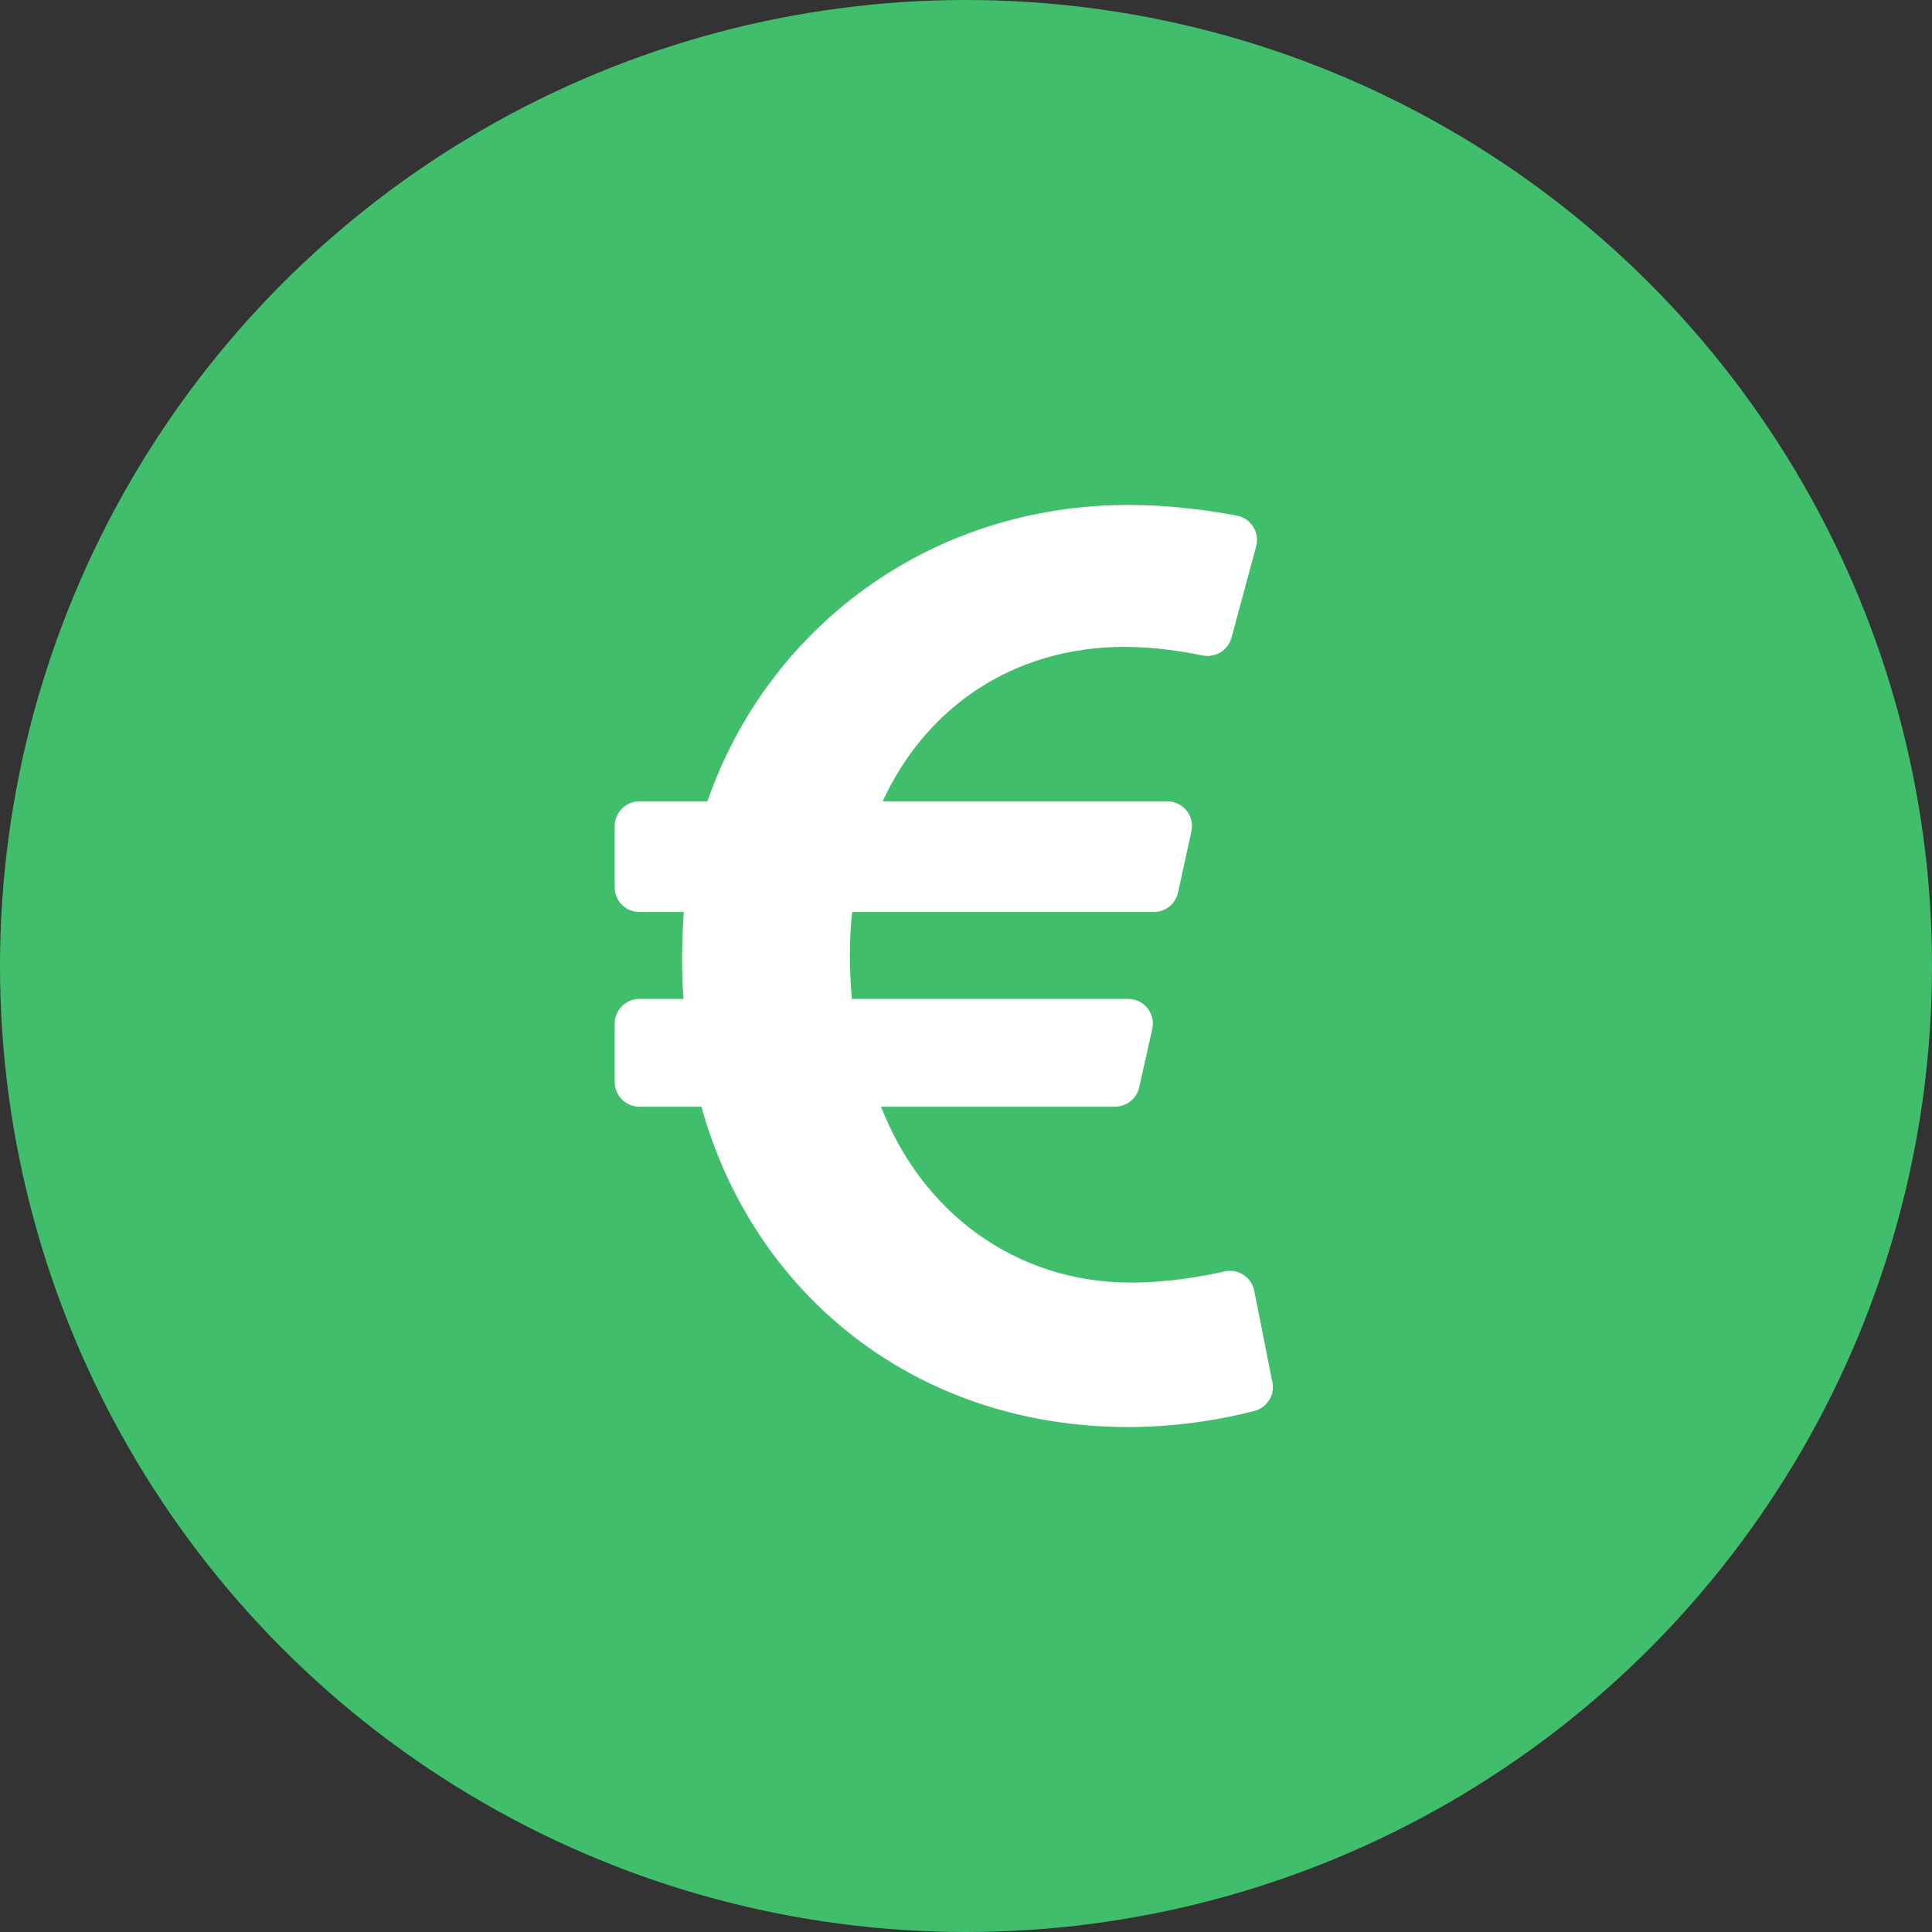 <svg width="22" height="22" viewBox="0 0 22 22" fill="none" xmlns="http://www.w3.org/2000/svg">
<rect x="0" y="0" width="22" height="22" fill="#333333" stroke="none"/>
<circle cx="11" cy="11" r="11" fill="#40BE6B"/>
<g clip-path="url(#clip0_127_724)">
<path d="M14.282 14.698C14.251 14.542 14.098 14.443 13.944 14.478C13.694 14.535 13.301 14.605 12.879 14.605C11.549 14.605 10.491 13.79 10.033 12.602H12.697C12.761 12.602 12.823 12.58 12.873 12.54C12.923 12.501 12.958 12.445 12.972 12.383L13.121 11.718C13.161 11.542 13.027 11.375 12.847 11.375H9.7C9.672 11.039 9.667 10.712 9.704 10.385H13.139C13.204 10.385 13.266 10.363 13.316 10.323C13.366 10.283 13.4 10.226 13.414 10.164L13.567 9.466C13.605 9.291 13.472 9.125 13.292 9.125H10.051C10.535 8.071 11.521 7.366 12.808 7.366C13.147 7.366 13.477 7.419 13.695 7.464C13.841 7.493 13.984 7.405 14.023 7.262L14.304 6.222C14.347 6.064 14.246 5.903 14.086 5.872C13.802 5.818 13.345 5.75 12.851 5.75C10.573 5.75 8.735 7.162 8.056 9.125H7.281C7.126 9.125 7 9.251 7 9.406V10.104C7 10.259 7.126 10.385 7.281 10.385H7.787C7.763 10.704 7.759 11.071 7.783 11.375H7.281C7.126 11.375 7 11.501 7 11.656V12.321C7 12.476 7.126 12.602 7.281 12.602H7.987C8.574 14.719 10.405 16.25 12.851 16.25C13.467 16.25 13.989 16.143 14.283 16.067C14.427 16.03 14.518 15.887 14.489 15.74L14.282 14.698Z" fill="white"/>
</g>
<defs>
<clipPath id="clip0_127_724">
<rect width="7.5" height="12" fill="white" transform="translate(7 5)"/>
</clipPath>
</defs>
</svg>
